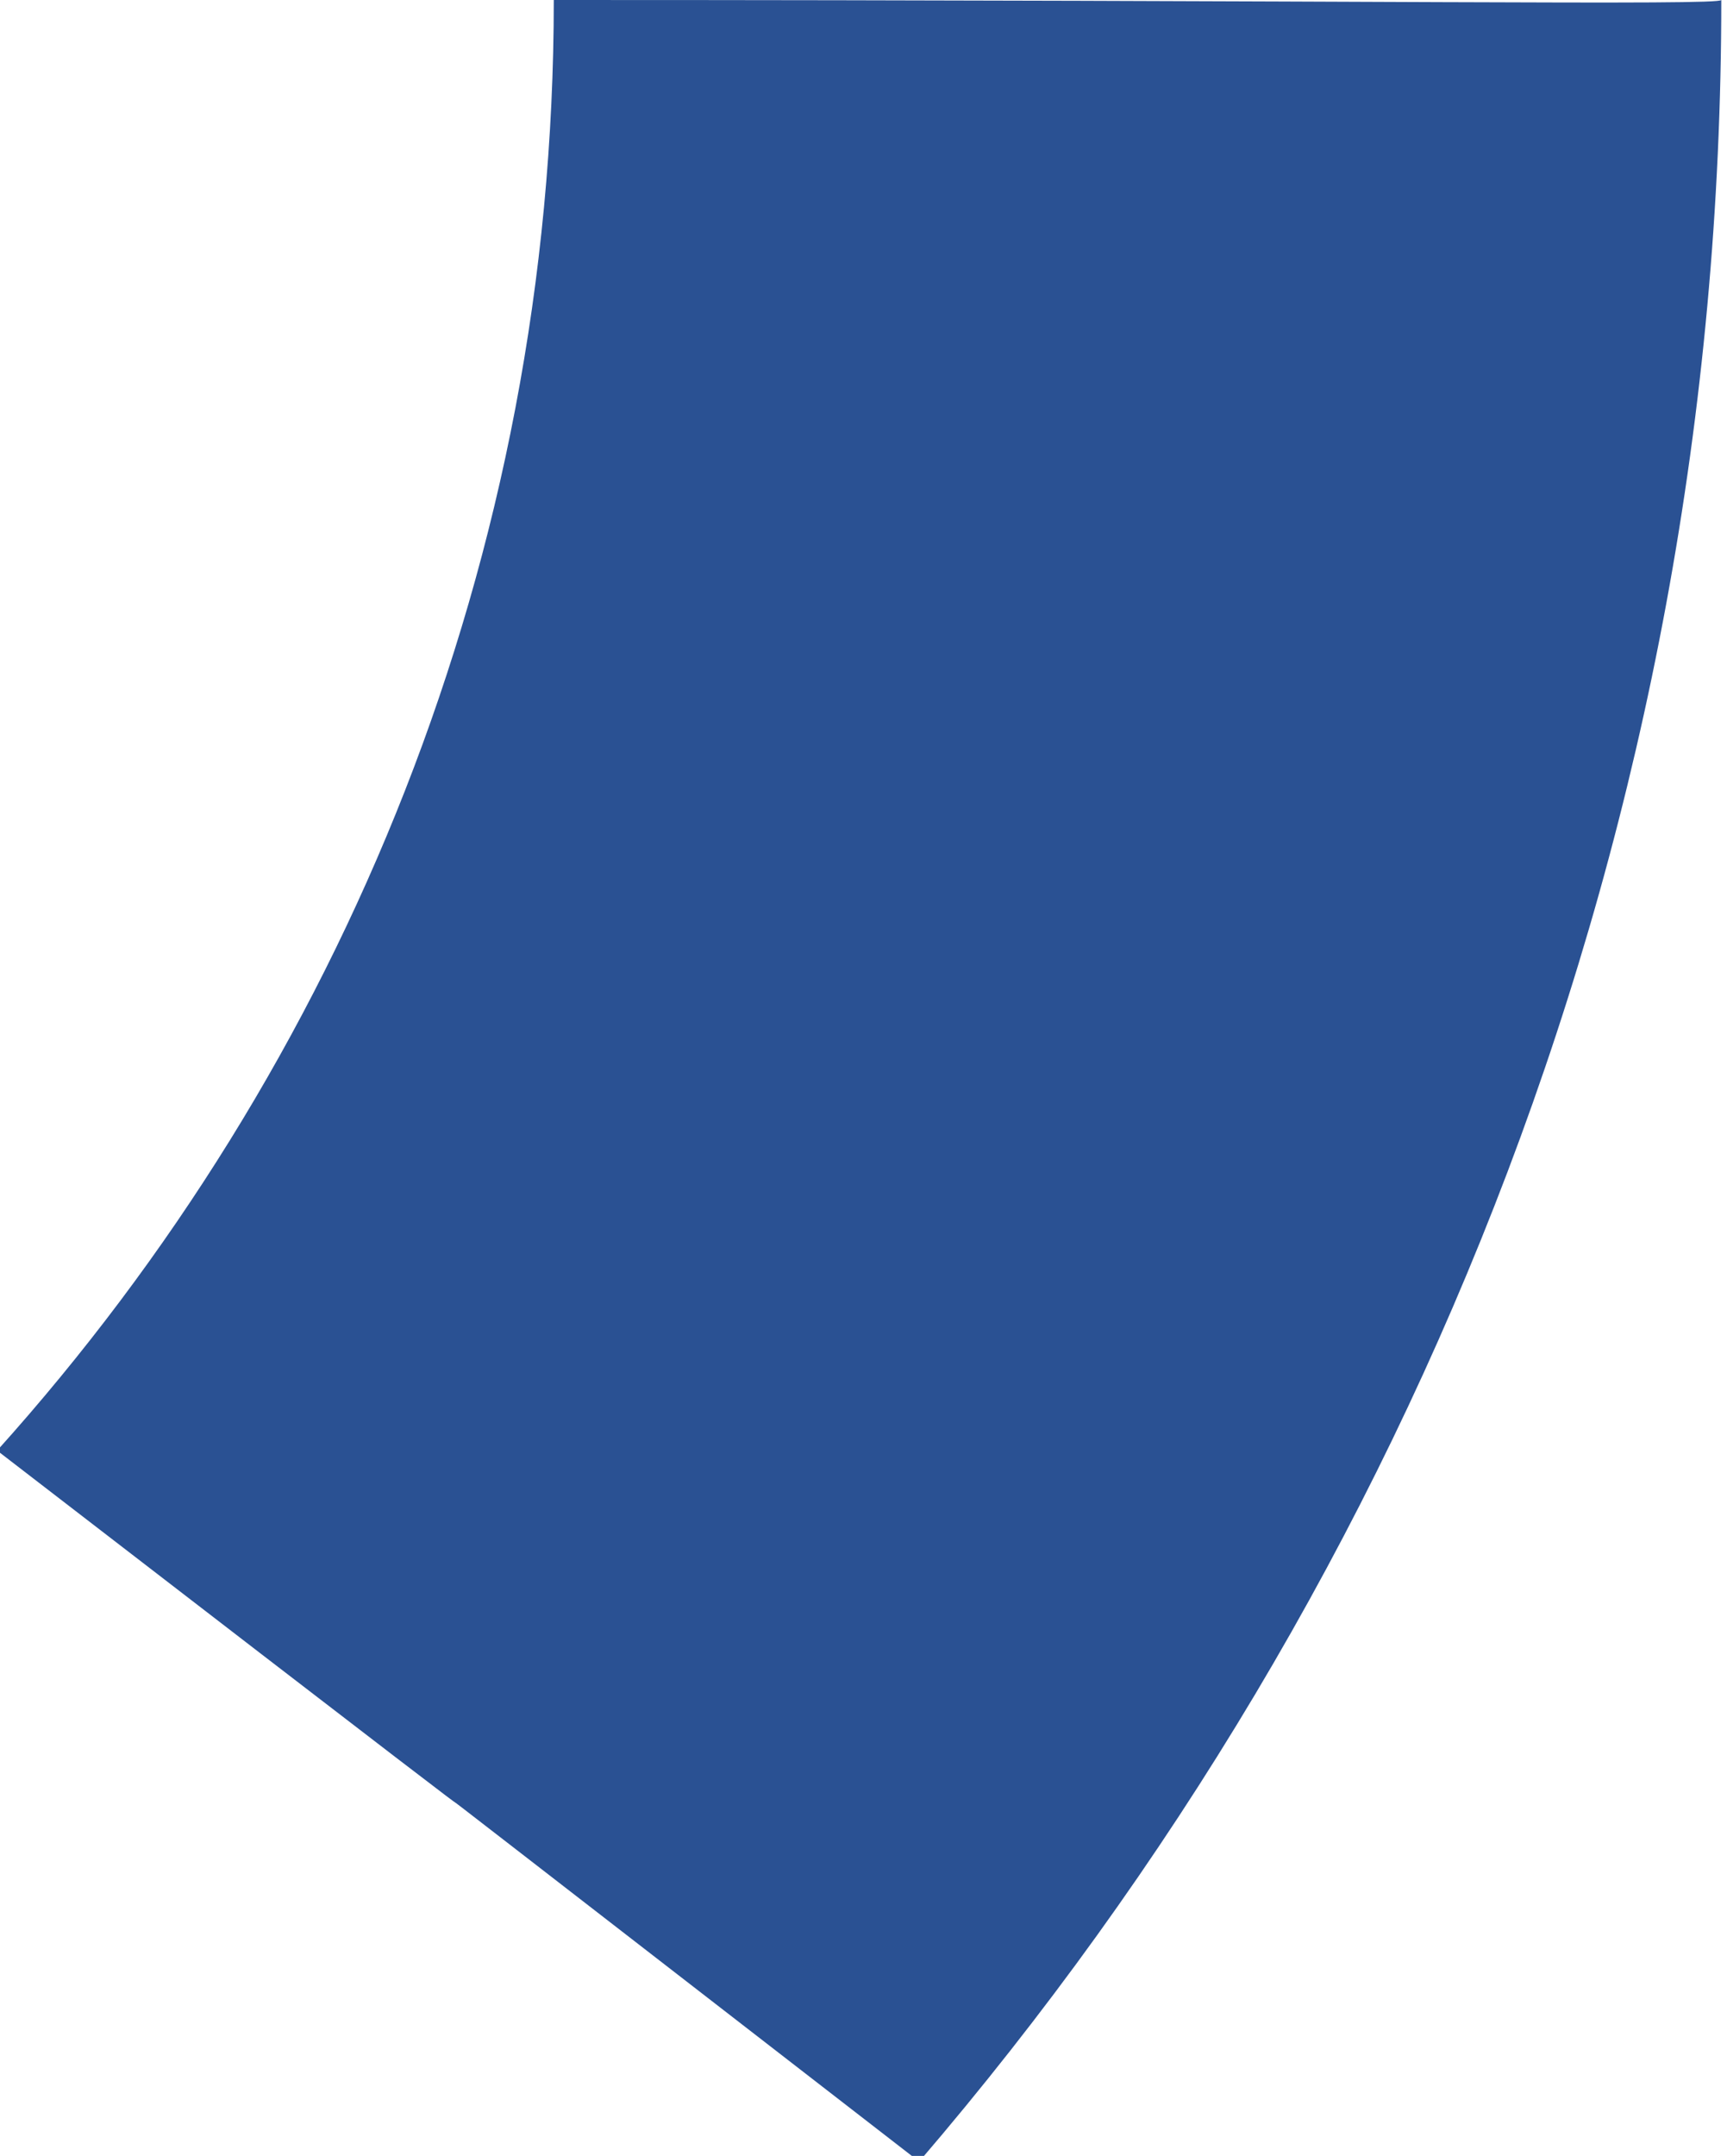 <svg id="Эллипс_1099_копия_3_1_" xmlns="http://www.w3.org/2000/svg" viewBox="0 0 121 151"><style>.st0{fill:#2a5193}</style><path class="st0" d="M38.8 0c0 39.1-14.8 74.7-39 101.6 63.6 49 .4.1 64.6 49.8 35-40.8 56.2-93.6 56.2-151.4-.1.4-24.8 0-81.8 0z" id="Эллипс_1099_копия_3"/></svg>